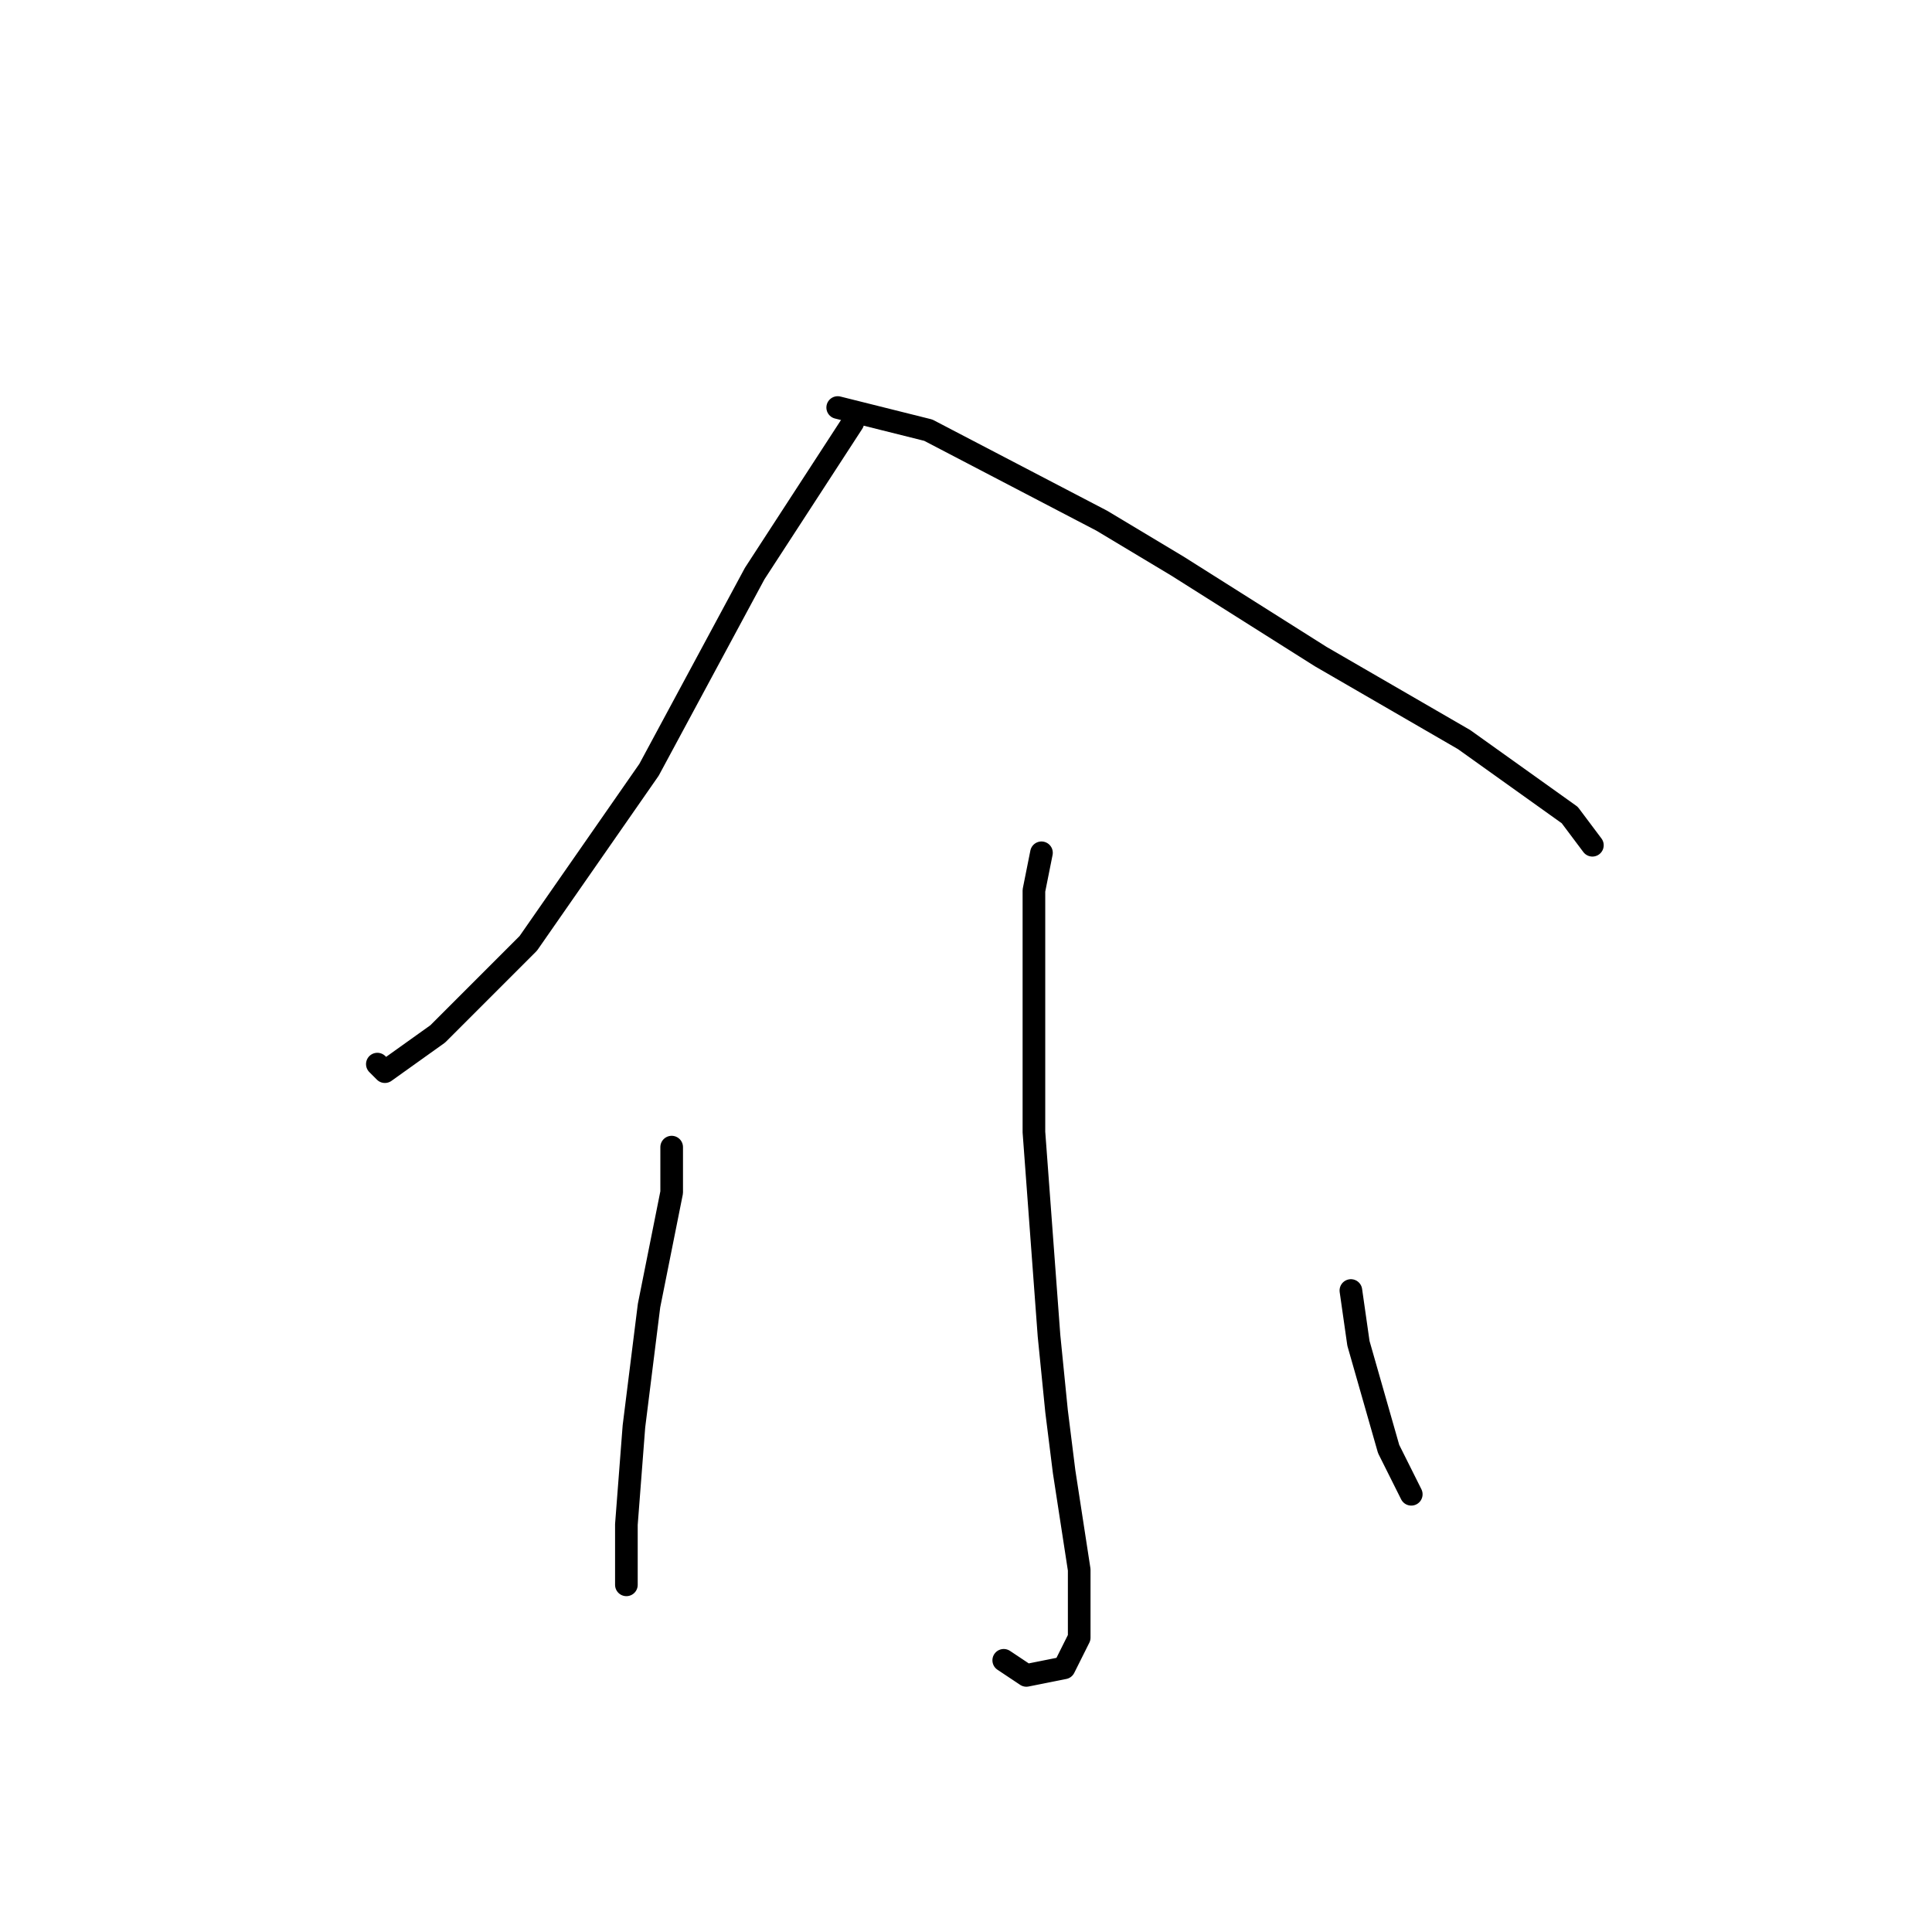 <?xml version="1.0" standalone="no"?>
    <svg width="256" height="256" xmlns="http://www.w3.org/2000/svg" version="1.1">
    <polyline stroke="black" stroke-width="3" stroke-linecap="round" fill="transparent" stroke-linejoin="round" points="113 56 100 76 86 102 70 125 58 137 51 142 50 141 50 141 " />
        <polyline stroke="black" stroke-width="3" stroke-linecap="round" fill="transparent" stroke-linejoin="round" points="111 54 123 57 146 69 156 75 175 87 194 98 208 108 211 112 211 112 " />
        <polyline stroke="black" stroke-width="3" stroke-linecap="round" fill="transparent" stroke-linejoin="round" points="138 113 137 118 137 150 139 177 140 187 141 195 143 208 143 217 141 221 136 222 133 220 133 220 " />
        <polyline stroke="black" stroke-width="3" stroke-linecap="round" fill="transparent" stroke-linejoin="round" points="89 152 89 158 86 173 84 189 83 202 83 210 83 210 " />
        <polyline stroke="black" stroke-width="3" stroke-linecap="round" fill="transparent" stroke-linejoin="round" points="179 171 180 178 184 192 187 198 187 198 " />
        </svg>